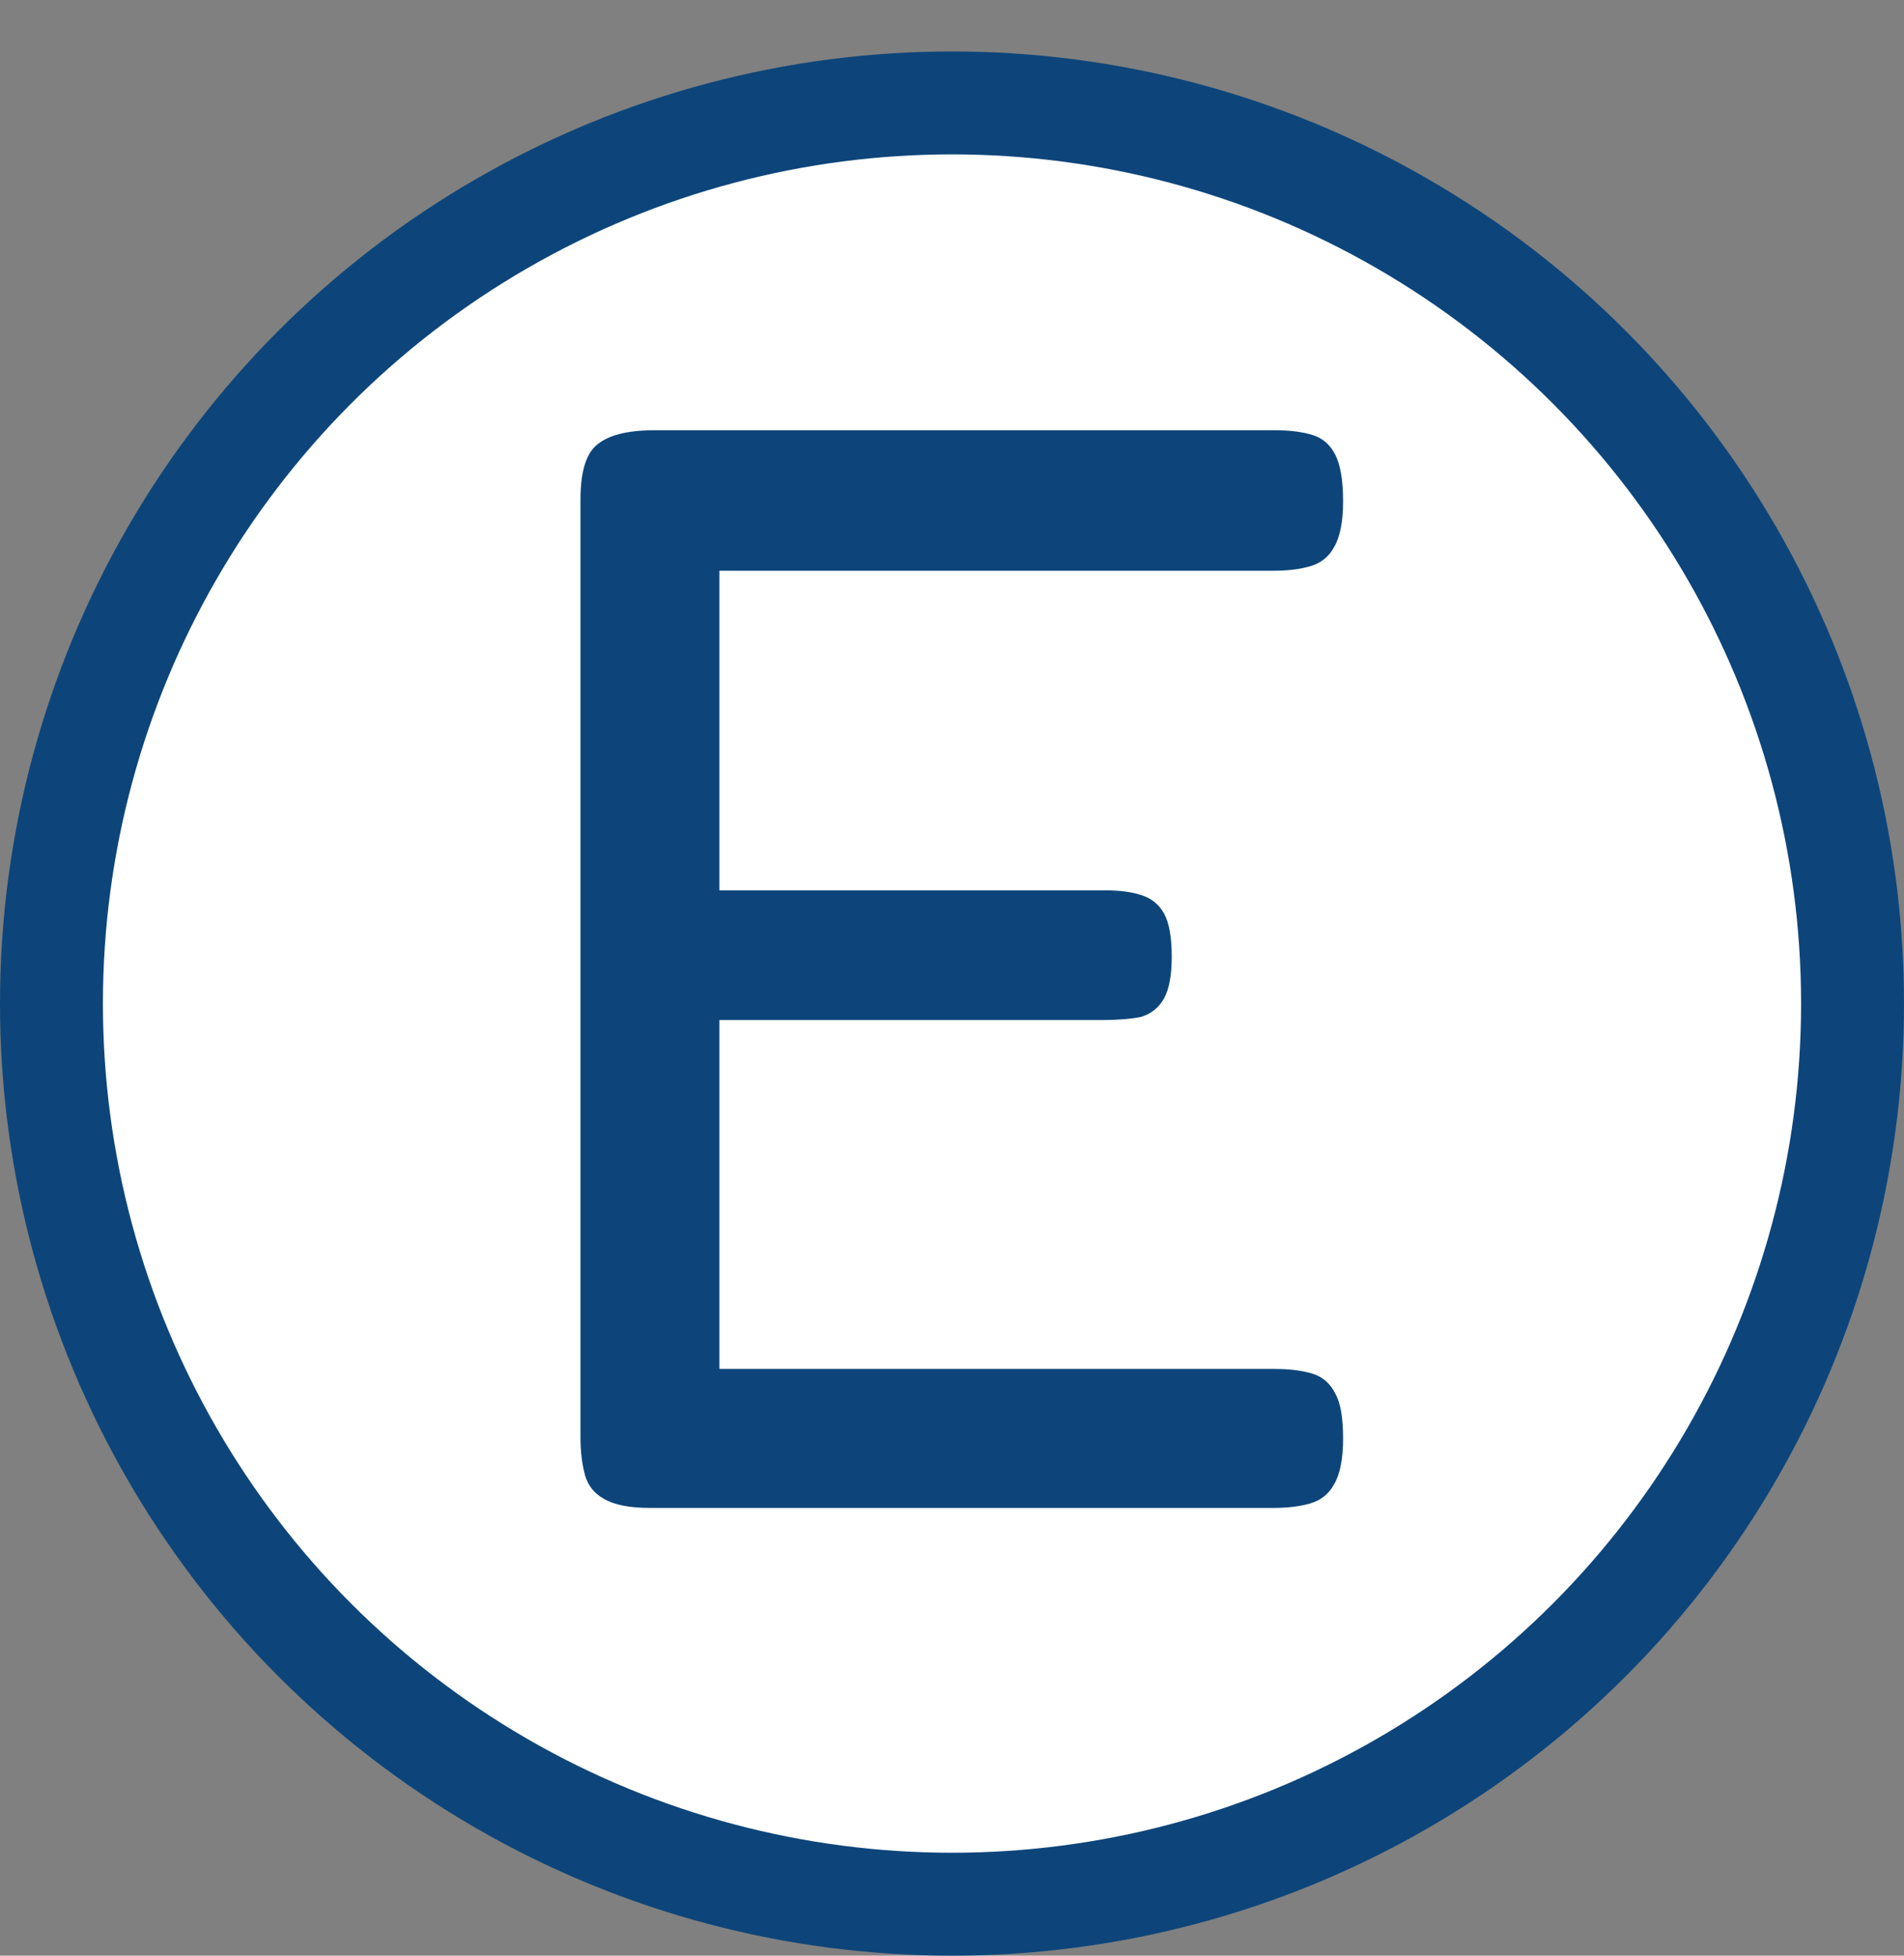 <svg width="37" height="38" viewBox="0 0 37 38" fill="none" xmlns="http://www.w3.org/2000/svg">
<rect x="0" y="0" width="37" height="38" fill="#808080" stroke="none"/>
<circle cx="18.5" cy="19.5" r="17.5" fill="white" stroke="#0D457A" stroke-width="2"/>
<path d="M12.63 29.3C12.23 29.3 11.93 29.24 11.73 29.12C11.55 29.02 11.43 28.87 11.37 28.67C11.31 28.45 11.28 28.2 11.28 27.92V9.71C11.28 9.19 11.38 8.84 11.58 8.66C11.8 8.46 12.18 8.36 12.72 8.36H24.78C25.06 8.36 25.3 8.39 25.5 8.45C25.7 8.51 25.85 8.64 25.95 8.84C26.05 9.04 26.1 9.34 26.1 9.74C26.1 10.14 26.04 10.44 25.92 10.64C25.82 10.82 25.67 10.94 25.47 11C25.27 11.06 25.03 11.09 24.75 11.09H13.98V17.3H21.48C21.76 17.3 21.99 17.33 22.17 17.39C22.37 17.45 22.52 17.57 22.62 17.75C22.72 17.93 22.77 18.21 22.77 18.59C22.77 18.95 22.72 19.22 22.62 19.4C22.52 19.58 22.37 19.7 22.17 19.76C21.97 19.8 21.72 19.82 21.42 19.82H13.98V26.6H24.78C25.06 26.6 25.3 26.63 25.5 26.69C25.7 26.75 25.85 26.88 25.95 27.08C26.05 27.26 26.1 27.55 26.1 27.95C26.1 28.35 26.04 28.65 25.92 28.85C25.82 29.03 25.67 29.15 25.47 29.21C25.27 29.27 25.03 29.3 24.75 29.3H12.63Z" fill="#0D457A"/>
</svg>

